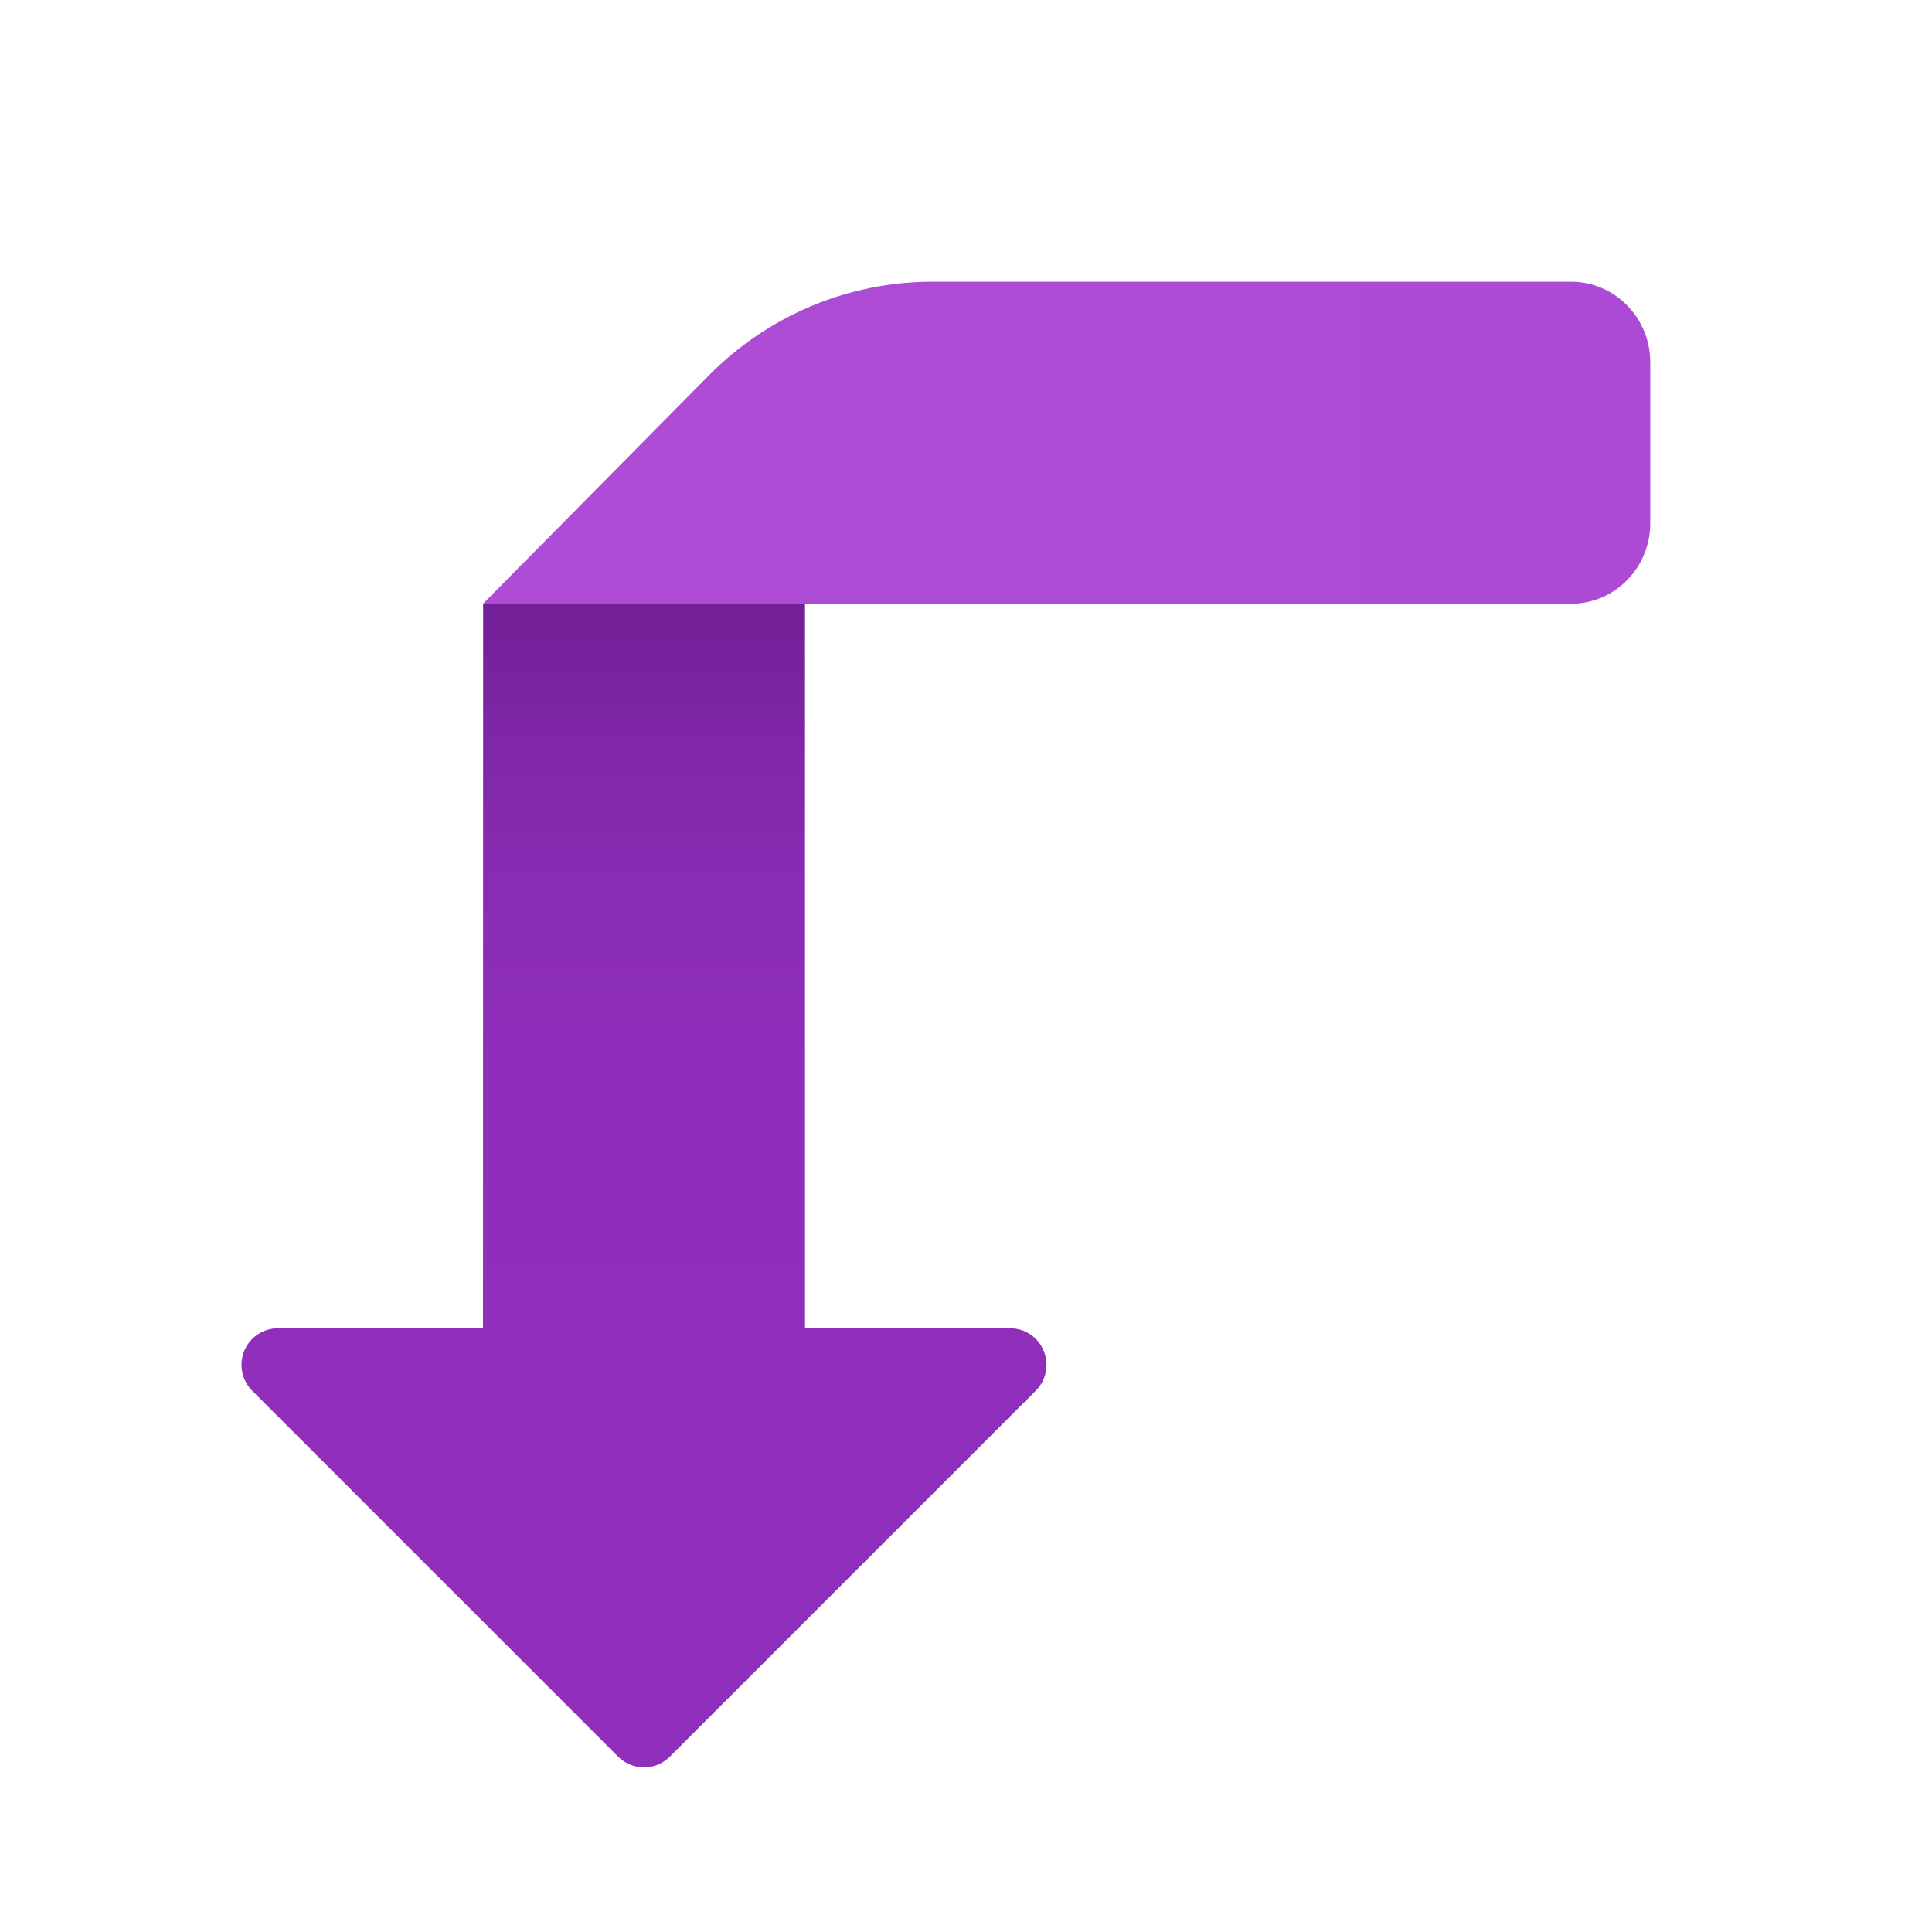 <svg xmlns="http://www.w3.org/2000/svg" viewBox="0 0 48 48"><linearGradient id="~~GF2JbKcqi_Lscq6cafGa" x1="80.798" x2="109.909" y1="-35" y2="-35" gradientTransform="rotate(90 23.5 -42.5)" gradientUnits="userSpaceOnUse"><stop offset="0" stop-color="#701f94"/><stop offset=".106" stop-color="#7e26a5"/><stop offset=".242" stop-color="#892bb3"/><stop offset=".412" stop-color="#8f2ebb"/><stop offset=".727" stop-color="#912fbd"/></linearGradient><path fill="url(#~~GF2JbKcqi_Lscq6cafGa)" d="M16.643,43.643l9.091-9.091C25.908,34.378,26,34.145,26,33.909 c0-0.117-0.023-0.235-0.069-0.348C25.79,33.221,25.459,33,25.091,33H20V14.798l-7.996,0.198L12,33H6.909 c-0.368,0-0.699,0.221-0.84,0.561c-0.14,0.341-0.063,0.731,0.197,0.991l9.091,9.091C15.712,43.998,16.288,43.998,16.643,43.643z"/><linearGradient id="~~GF2JbKcqi_Lscq6cafGb" x1="131.909" x2="131.909" y1="-31.001" y2="-60" gradientTransform="matrix(0 -1 -1 0 -19 142.91)" gradientUnits="userSpaceOnUse"><stop offset="0" stop-color="#ae4cd5"/><stop offset="1" stop-color="#ac4ad5"/></linearGradient><path fill="url(#~~GF2JbKcqi_Lscq6cafGb)" d="M39.033,15H12.001l5.595-5.657C19.071,7.843,21.072,7,23.159,7h15.874 C40.119,7,41,7.895,41,9v4C41,14.105,40.119,15,39.033,15z"/></svg>